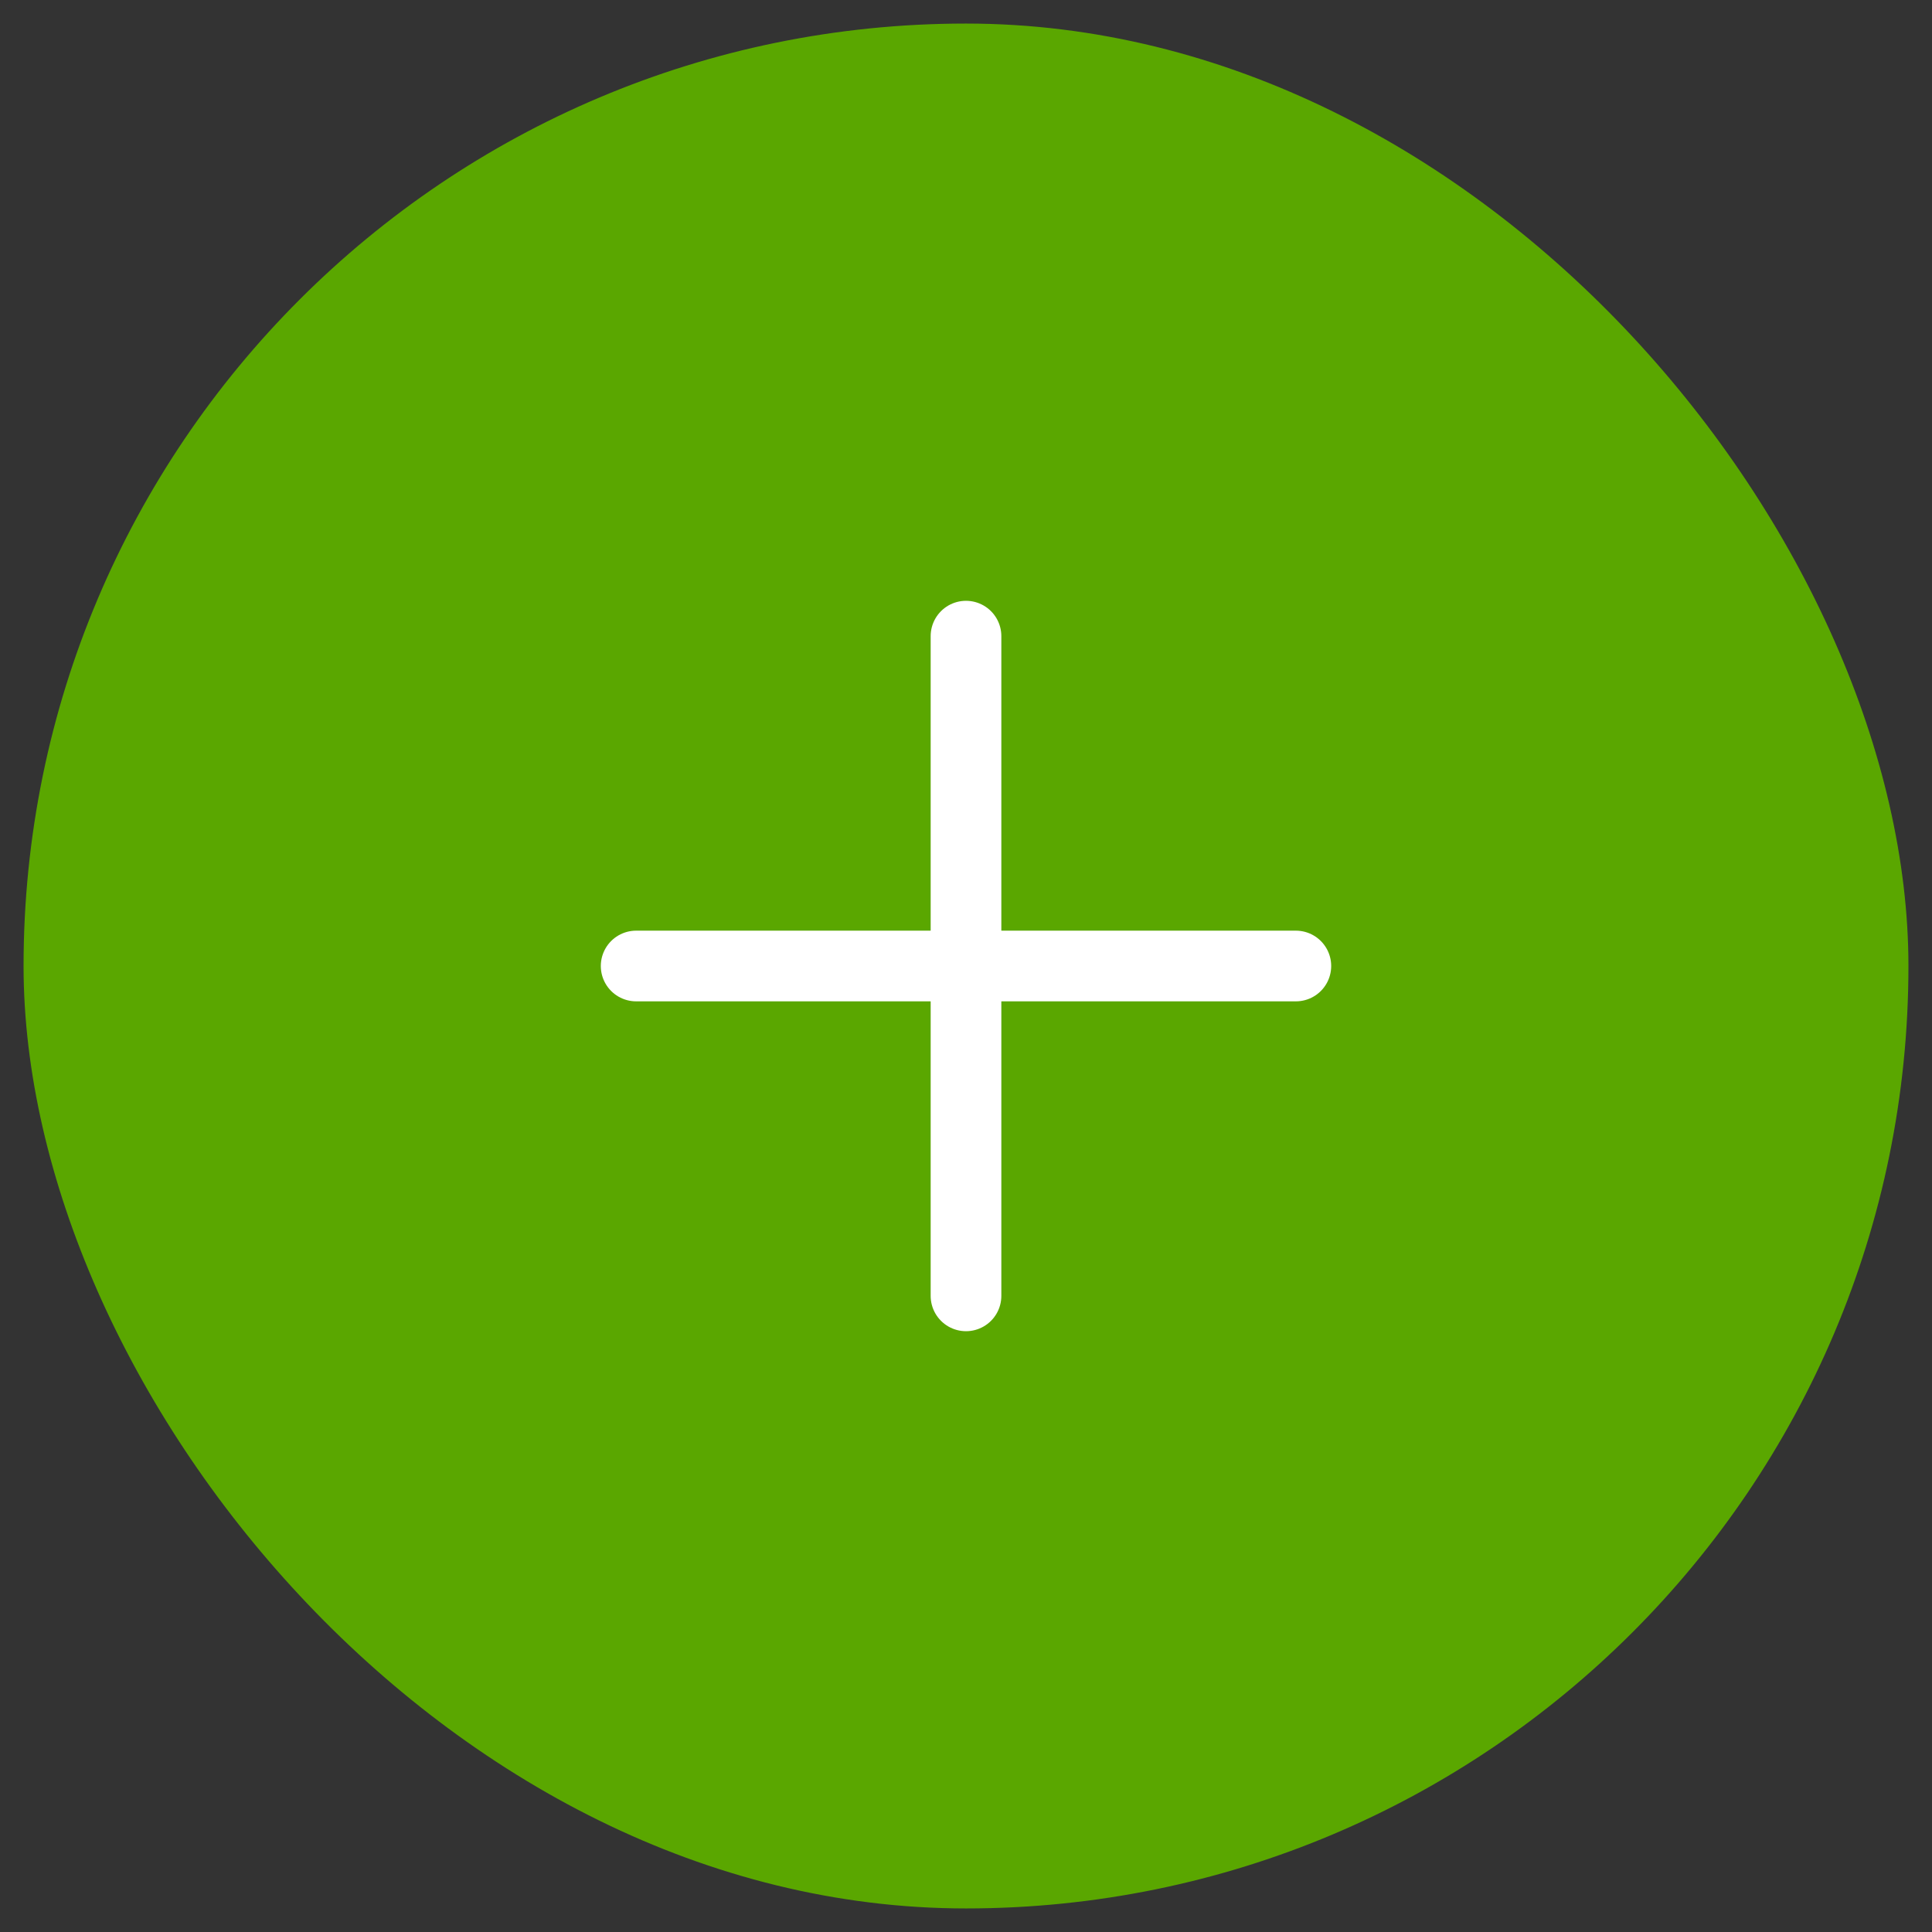 <svg width="41" height="41" viewBox="0 0 41 41" fill="none" xmlns="http://www.w3.org/2000/svg">
<rect x="0" y="0" width="41" height="41" fill="#333333" stroke="none"/>
<rect x="0.5" y="0.5" width="40" height="40" rx="20" fill="#5AA700"/>
<path d="M20.5 13.5V27.5M13.5 20.5H27.5" stroke="white" stroke-width="1.5" stroke-linecap="round" stroke-linejoin="round"/>
</svg>
